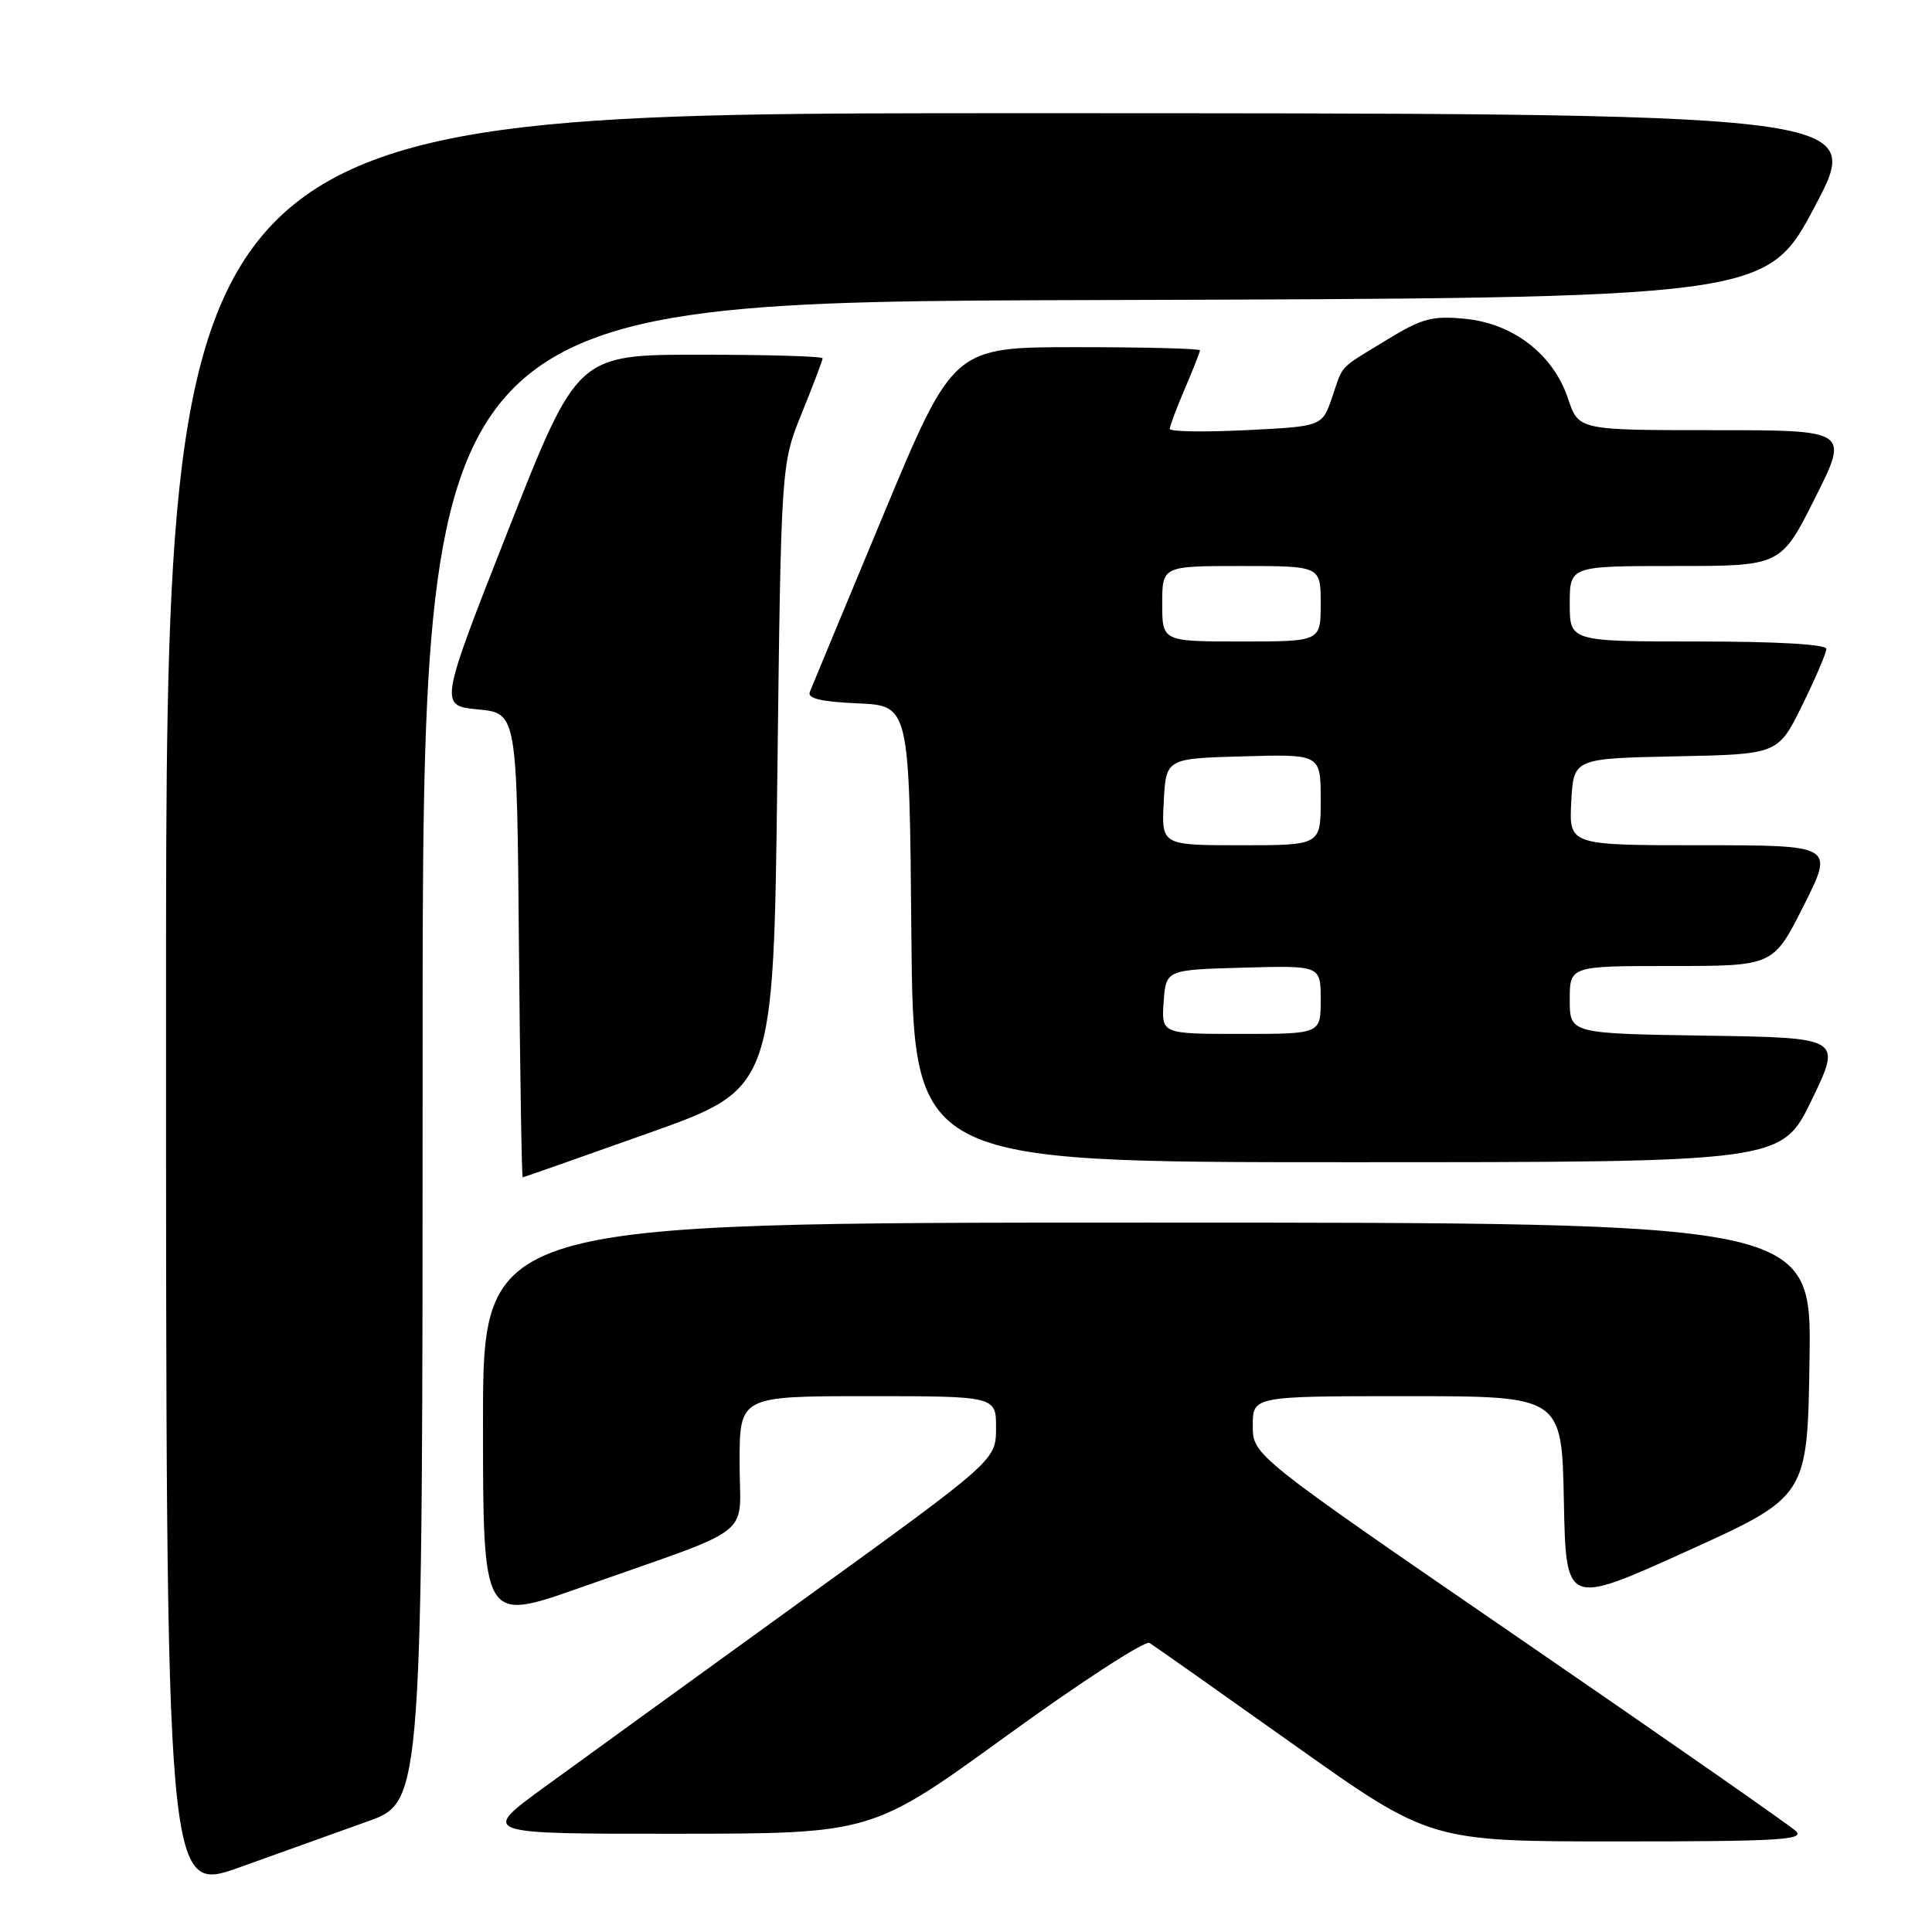 <?xml version="1.0" encoding="UTF-8" standalone="no"?>
<!DOCTYPE svg PUBLIC "-//W3C//DTD SVG 1.1//EN" "http://www.w3.org/Graphics/SVG/1.1/DTD/svg11.dtd" >
<svg xmlns="http://www.w3.org/2000/svg" xmlns:xlink="http://www.w3.org/1999/xlink" version="1.1" viewBox="0 0 256 256">
 <g >
 <path fill="currentColor"
d=" M 48.75 241.33 C 56.00 238.73 56.00 238.73 56.00 139.37 C 56.00 40.01 56.00 40.01 145.03 39.76 C 234.07 39.50 234.07 39.50 240.53 27.25 C 246.99 15.00 246.99 15.00 134.49 15.00 C 22.00 15.00 22.00 15.00 22.00 132.96 C 22.00 250.91 22.00 250.91 31.75 247.43 C 37.11 245.51 44.76 242.77 48.75 241.33 Z  M 237.96 242.62 C 237.16 241.87 220.64 230.35 201.25 217.04 C 166.00 192.83 166.00 192.83 166.00 188.91 C 166.00 185.00 166.00 185.00 186.47 185.00 C 206.95 185.00 206.95 185.00 207.22 198.90 C 207.50 212.79 207.50 212.79 223.50 205.55 C 239.50 198.30 239.50 198.30 239.77 180.15 C 240.05 162.00 240.05 162.00 152.02 162.00 C 64.00 162.00 64.00 162.00 64.00 188.46 C 64.00 214.91 64.00 214.91 76.75 210.42 C 100.60 202.00 98.00 204.03 98.00 193.86 C 98.00 185.00 98.00 185.00 115.00 185.00 C 132.00 185.00 132.00 185.00 131.98 189.25 C 131.96 193.50 131.96 193.50 106.38 212.00 C 92.31 222.18 76.93 233.31 72.21 236.75 C 63.62 243.00 63.62 243.00 89.56 242.98 C 115.50 242.97 115.50 242.97 133.38 230.00 C 143.21 222.87 151.74 217.34 152.32 217.70 C 152.91 218.06 161.51 224.13 171.44 231.18 C 189.50 244.00 189.50 244.00 214.46 244.00 C 235.70 244.00 239.21 243.79 237.96 242.62 Z  M 86.00 150.12 C 102.50 144.25 102.50 144.25 103.00 102.88 C 103.50 61.50 103.50 61.50 106.25 54.73 C 107.76 51.00 109.00 47.74 109.00 47.48 C 109.00 47.21 101.69 47.00 92.75 47.00 C 76.50 47.00 76.50 47.00 67.34 70.25 C 58.19 93.50 58.19 93.50 63.34 94.00 C 68.50 94.50 68.50 94.50 68.76 125.25 C 68.91 142.16 69.13 156.00 69.26 156.00 C 69.39 156.00 76.92 153.35 86.00 150.12 Z  M 240.06 145.75 C 244.05 137.50 244.05 137.50 226.03 137.23 C 208.00 136.95 208.00 136.95 208.00 132.48 C 208.00 128.00 208.00 128.00 221.49 128.00 C 234.98 128.00 234.98 128.00 239.00 120.00 C 243.02 112.00 243.02 112.00 225.46 112.00 C 207.90 112.00 207.90 112.00 208.20 106.25 C 208.50 100.50 208.50 100.50 222.05 100.22 C 235.60 99.95 235.60 99.95 238.80 93.45 C 240.56 89.88 242.00 86.52 242.00 85.98 C 242.00 85.38 235.45 85.00 225.00 85.00 C 208.00 85.00 208.00 85.00 208.00 80.00 C 208.00 75.00 208.00 75.00 221.99 75.00 C 235.98 75.00 235.98 75.00 240.50 66.00 C 245.02 57.00 245.02 57.00 227.09 57.00 C 209.17 57.00 209.17 57.00 207.77 52.81 C 205.82 46.96 200.51 42.85 194.10 42.24 C 189.78 41.82 188.41 42.19 183.81 45.00 C 177.26 49.00 178.05 48.16 176.50 52.68 C 175.19 56.50 175.19 56.50 165.09 57.00 C 159.54 57.27 155.00 57.20 155.00 56.83 C 155.00 56.47 155.90 54.07 157.00 51.50 C 158.10 48.93 159.00 46.65 159.00 46.42 C 159.00 46.19 151.64 46.00 142.65 46.00 C 126.31 46.00 126.31 46.00 117.04 68.25 C 111.94 80.49 107.56 91.04 107.30 91.70 C 106.96 92.55 108.83 92.99 113.66 93.20 C 120.50 93.50 120.50 93.50 120.76 123.75 C 121.03 154.00 121.03 154.00 178.55 154.00 C 236.07 154.00 236.07 154.00 240.06 145.75 Z  M 154.19 132.75 C 154.50 128.50 154.50 128.50 164.75 128.22 C 175.00 127.93 175.00 127.93 175.00 132.47 C 175.00 137.00 175.00 137.00 164.44 137.00 C 153.89 137.00 153.89 137.00 154.19 132.75 Z  M 154.20 106.25 C 154.50 100.50 154.50 100.50 164.75 100.22 C 175.00 99.93 175.00 99.93 175.00 105.97 C 175.00 112.00 175.00 112.00 164.45 112.00 C 153.90 112.00 153.90 112.00 154.20 106.25 Z  M 154.00 80.00 C 154.00 75.00 154.00 75.00 164.50 75.00 C 175.00 75.00 175.00 75.00 175.00 80.00 C 175.00 85.00 175.00 85.00 164.50 85.00 C 154.00 85.00 154.00 85.00 154.00 80.00 Z "/>
</g>
</svg>
